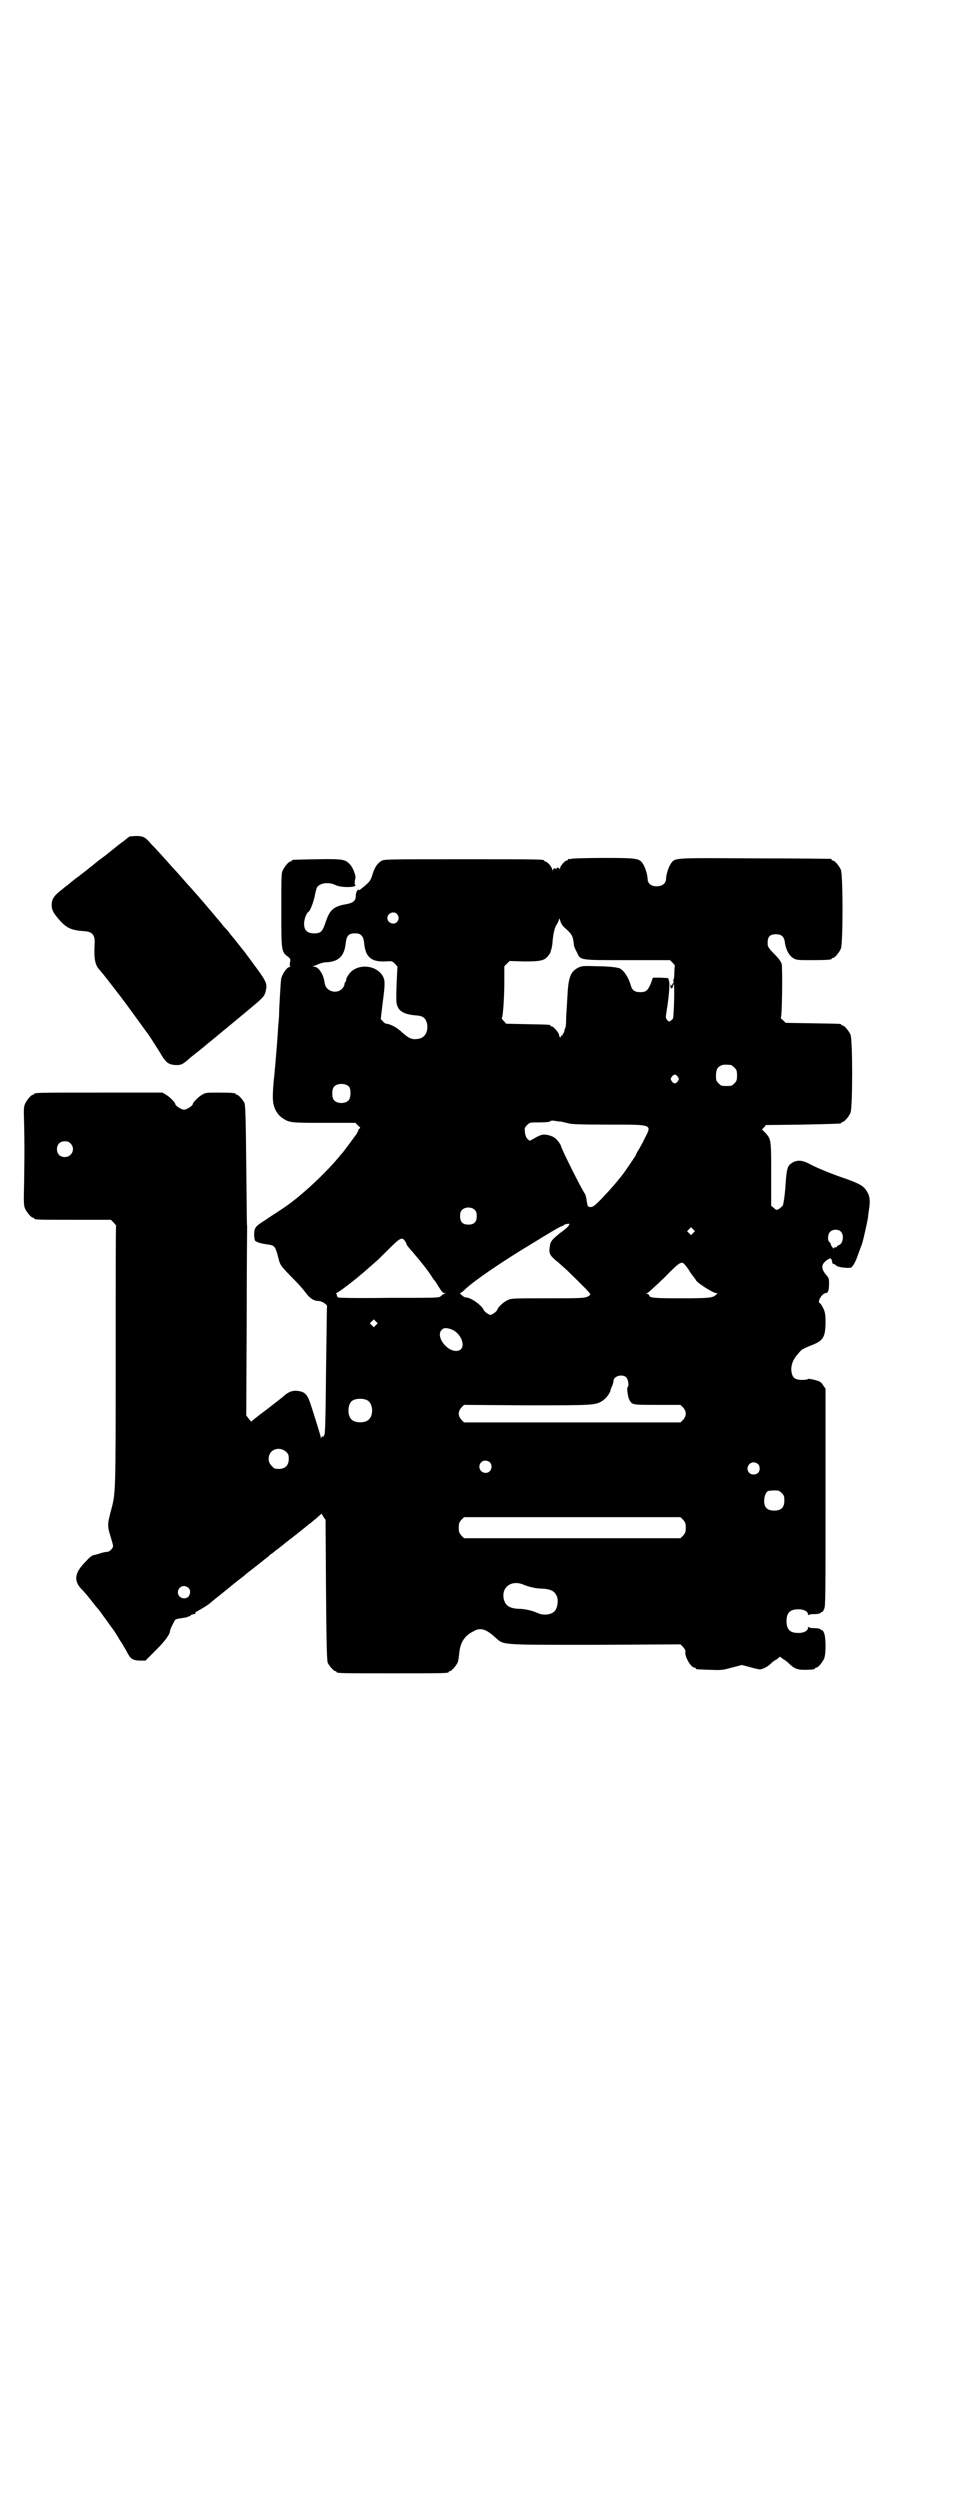 <?xml version="1.0" standalone="no"?>
<!DOCTYPE svg PUBLIC "-//W3C//DTD SVG 20010904//EN"
 "http://www.w3.org/TR/2001/REC-SVG-20010904/DTD/svg10.dtd">
<svg version="1.0" xmlns="http://www.w3.org/2000/svg"
 width="1100pt" height="2850pt" viewBox="0 0 1100 2850"
 preserveAspectRatio="xMidYMid meet">
<g transform="translate(0,2850) scale(0.5,-0.5)"
fill="#000000" stroke="none">
<path d="M296 3793 c-2 -1 -3 -2 -4 -3 -1 0 -5 -4 -9 -7 -8 -6 -11 -8 -16 -12
-1 -1 -6 -5 -11 -9 -5 -4 -9 -7 -10 -8 -1 -1 -5 -4 -9 -7 -8 -6 -11 -8 -16
-12 -1 -1 -6 -5 -11 -9 -5 -4 -9 -7 -10 -8 -1 -1 -5 -4 -9 -7 -4 -3 -9 -7 -10
-8 -4 -2 -26 -20 -28 -22 -2 -1 -6 -4 -9 -7 -21 -16 -26 -23 -26 -38 0 -11 4
-18 18 -34 16 -18 27 -23 56 -25 19 -1 25 -9 24 -28 -2 -36 1 -49 11 -60 2 -2
15 -18 28 -35 13 -17 25 -32 26 -34 2 -2 14 -19 28 -38 14 -19 26 -36 27 -37
4 -5 18 -27 28 -43 14 -24 19 -28 33 -30 16 -1 19 0 39 18 10 8 27 21 36 29
10 8 22 18 28 23 12 10 39 32 76 63 24 20 29 25 31 38 3 15 1 20 -32 64 -9 12
-16 22 -17 23 -1 1 -4 5 -8 10 -8 10 -12 15 -15 19 -1 1 -6 7 -10 12 -4 6 -8
10 -9 11 -1 1 -6 6 -11 13 -5 6 -11 13 -12 14 -1 1 -8 10 -16 19 -14 17 -44
51 -48 55 -1 1 -8 9 -15 17 -7 8 -15 17 -17 19 -3 3 -11 12 -18 20 -8 9 -18
20 -22 24 -4 5 -11 11 -14 15 -11 13 -17 16 -31 16 -7 0 -14 -1 -16 -1z"/>
<path d="M1304 3742 c-3 -1 -6 -1 -7 0 0 0 -1 0 -1 -2 0 -1 -1 -2 -3 -2 -4 0
-15 -13 -15 -18 0 -3 -1 -4 -1 -1 -1 3 -7 4 -7 1 0 -2 0 -2 -2 -1 -1 3 -5 1
-7 -3 0 -2 -1 -1 -1 2 0 5 -11 18 -16 18 -1 0 -2 1 -2 2 0 3 -15 3 -188 3
-175 0 -177 0 -184 -4 -9 -6 -15 -14 -20 -31 -4 -13 -6 -16 -19 -27 -10 -8
-11 -9 -12 -8 -2 3 -7 -5 -7 -13 0 -12 -6 -17 -25 -20 -26 -5 -35 -13 -44 -41
-7 -21 -11 -25 -26 -25 -16 0 -23 7 -23 22 0 10 5 24 10 27 4 2 13 26 15 40 1
5 3 12 4 15 6 11 27 14 43 6 10 -5 37 -6 44 -2 1 1 2 2 1 2 -2 0 -2 9 0 15 2
6 -6 27 -14 34 -10 10 -17 11 -75 10 -54 -1 -56 -1 -56 -3 0 -1 -1 -2 -3 -2
-4 0 -14 -12 -18 -21 -3 -6 -3 -19 -3 -90 0 -93 0 -95 15 -106 6 -5 6 -6 5
-13 -1 -4 -1 -7 0 -8 1 -1 0 -2 -2 -3 -6 -1 -15 -15 -18 -25 -1 -4 -2 -21 -3
-38 -1 -17 -2 -36 -2 -42 0 -6 -1 -19 -2 -28 -2 -35 -5 -70 -9 -114 -3 -25 -4
-50 -3 -57 1 -16 9 -31 20 -39 17 -12 20 -12 97 -12 l71 0 6 -6 c5 -4 6 -6 4
-7 -2 0 -3 -2 -3 -3 0 -1 -2 -5 -4 -9 -8 -11 -31 -42 -32 -43 -1 -1 -4 -4 -7
-8 -32 -39 -88 -91 -125 -116 -4 -3 -15 -10 -24 -16 -10 -6 -22 -15 -29 -19
-15 -10 -17 -14 -17 -29 1 -13 1 -13 8 -16 4 -2 13 -4 21 -5 17 -2 19 -4 25
-26 5 -20 4 -20 26 -43 21 -21 29 -30 39 -43 9 -12 18 -17 27 -17 4 0 10 -2
14 -5 6 -4 7 -5 6 -12 0 -4 -1 -71 -2 -148 -1 -109 -2 -140 -4 -141 -1 0 -1
-1 -1 -3 1 -1 0 -1 -2 0 -2 0 -3 0 -4 -3 0 -2 -1 -2 -1 1 0 2 -4 15 -8 28 -4
13 -10 32 -13 41 -9 29 -14 35 -33 37 -11 1 -20 -2 -33 -14 -2 -2 -19 -15 -37
-29 -19 -14 -34 -26 -34 -27 0 -1 -3 2 -6 6 l-6 8 1 215 c0 118 1 216 1 217
-1 1 -1 63 -2 138 -1 106 -2 137 -4 142 -3 7 -14 19 -17 19 -2 0 -3 1 -3 2 0
2 -10 3 -40 3 -27 0 -29 0 -37 -5 -9 -5 -21 -18 -21 -21 0 -4 -14 -13 -20 -13
-6 0 -20 9 -20 13 0 3 -12 16 -21 21 l-8 5 -141 0 c-139 0 -152 0 -152 -3 0
-1 -1 -2 -3 -2 -4 0 -14 -12 -18 -21 -3 -7 -3 -14 -2 -44 1 -44 1 -71 0 -136
-1 -43 -1 -51 2 -58 4 -9 14 -21 18 -21 2 0 3 -1 3 -2 0 -3 11 -3 93 -3 l82 0
6 -6 c3 -3 6 -7 6 -7 -1 -1 -1 -135 -1 -298 0 -321 0 -311 -11 -353 -8 -30 -8
-35 -1 -57 3 -10 6 -20 6 -23 0 -5 -8 -13 -13 -13 -2 0 -9 -1 -15 -3 -6 -2
-13 -4 -14 -4 -7 -1 -11 -5 -24 -19 -22 -23 -24 -41 -5 -60 7 -7 15 -17 26
-31 3 -4 7 -9 9 -11 2 -2 9 -11 15 -20 7 -9 15 -21 19 -26 4 -5 11 -16 16 -25
6 -9 11 -17 11 -18 1 -1 4 -6 7 -12 8 -15 12 -18 28 -19 l14 0 24 24 c21 21
32 36 32 44 0 3 10 23 12 25 2 2 9 3 16 4 6 1 13 2 13 3 1 1 2 2 3 1 1 -1 2 0
2 1 0 1 7 5 11 4 0 0 1 1 1 3 0 2 1 3 1 2 1 0 22 12 30 18 1 1 13 11 27 22 25
20 29 24 36 29 2 2 6 5 10 8 4 3 8 6 10 8 2 2 6 5 10 8 4 3 14 11 23 18 9 7
17 14 18 14 1 1 4 4 6 6 3 1 7 5 11 8 4 3 12 9 18 14 6 5 15 12 19 15 17 13
38 30 40 32 2 1 6 4 9 7 4 3 10 8 13 11 l7 6 4 -7 5 -7 1 -160 c1 -126 2 -161
4 -166 3 -7 14 -19 17 -19 2 0 3 -1 3 -2 0 -3 13 -3 128 -3 115 0 128 0 128 3
0 1 1 2 3 2 3 0 14 12 17 19 2 3 3 13 4 21 2 25 12 41 33 51 15 9 28 5 48 -13
22 -19 5 -18 229 -18 l195 1 6 -6 c4 -5 6 -8 5 -12 -1 -11 13 -35 21 -35 2 0
3 -1 3 -2 0 -2 1 -2 32 -3 26 -1 28 -1 50 5 l23 6 19 -5 c10 -3 20 -5 22 -5 6
0 18 6 25 13 3 3 9 8 14 10 l7 6 8 -6 c4 -2 10 -7 13 -10 11 -11 19 -14 34
-14 16 0 25 1 25 3 0 1 1 2 3 2 4 0 14 12 18 21 4 11 4 46 0 57 -2 5 -4 8 -4
7 -1 0 -3 0 -4 2 -2 2 -7 3 -15 3 -7 0 -12 1 -13 3 0 1 -1 0 -1 -2 0 -7 -9
-12 -22 -12 -19 0 -27 8 -27 27 0 19 8 27 27 27 13 0 22 -5 22 -12 0 -2 1 -3
1 -1 1 1 6 2 13 2 8 0 13 1 15 3 1 2 3 2 4 2 0 -1 2 3 4 7 3 7 3 31 3 255 l0
247 -5 7 c-2 4 -6 8 -8 9 -6 3 -27 8 -27 6 0 -1 -6 -2 -13 -2 -18 0 -23 5 -25
21 -1 13 4 25 13 36 3 3 6 7 8 9 2 3 10 7 30 15 22 9 27 18 27 52 0 16 -1 21
-5 30 -3 6 -6 11 -8 12 -7 2 5 23 14 23 5 0 7 7 7 21 0 12 0 13 -8 22 -11 14
-10 24 6 34 6 3 7 3 9 -5 0 -4 2 -6 4 -6 2 0 4 -2 5 -3 2 -4 27 -7 34 -5 4 2
11 13 17 32 3 7 6 17 8 21 3 9 12 49 14 62 0 4 2 15 3 23 2 17 1 26 -7 38 -7
11 -18 16 -45 26 -30 10 -65 24 -84 34 -18 10 -31 10 -43 1 -8 -6 -10 -14 -12
-45 -1 -17 -3 -36 -6 -49 0 -2 -9 -10 -13 -11 -2 -1 -5 1 -8 4 l-6 5 0 71 c0
80 0 81 -14 96 l-7 7 5 5 4 5 84 1 c88 2 88 2 88 4 0 1 1 2 3 2 4 0 14 12 18
21 5 11 5 167 0 178 -4 9 -14 21 -18 21 -2 0 -3 1 -3 2 0 2 -2 2 -66 3 l-61 1
-6 6 c-4 3 -6 6 -5 6 3 1 4 111 2 122 -2 6 -6 12 -17 23 -11 11 -15 17 -15 21
-1 18 4 24 19 24 12 0 18 -5 20 -17 2 -18 10 -32 20 -38 7 -4 11 -4 42 -4 35
0 45 1 45 3 0 1 1 2 3 2 4 0 14 12 18 21 5 11 5 169 0 180 -4 9 -14 21 -18 21
-2 0 -3 1 -3 2 0 1 -1 2 -2 2 -2 0 -79 1 -173 1 -188 1 -182 2 -192 -12 -5 -7
-11 -25 -11 -35 0 -12 -13 -19 -28 -16 -9 2 -14 8 -14 16 0 9 -6 28 -11 35 -8
12 -13 13 -89 13 -38 0 -71 -1 -74 -2z m-398 -126 c5 -6 5 -12 0 -18 -7 -8
-22 -2 -22 9 0 11 15 17 22 9z m376 -23 c1 -3 6 -8 11 -12 13 -12 15 -16 17
-38 1 -2 3 -8 6 -13 9 -20 4 -19 116 -19 l97 0 6 -6 c4 -4 6 -7 5 -7 0 0 -1
-7 -1 -15 0 -9 -1 -16 -2 -16 0 -1 -1 -3 0 -5 1 -2 0 -4 -1 -4 -1 0 -2 -2 -2
-3 0 -3 0 -4 -2 -1 -2 2 -2 2 -2 -2 0 -4 1 -6 3 -5 2 1 3 3 3 5 0 2 1 4 2 4 1
0 1 -43 -1 -67 0 -9 -1 -13 -5 -15 -5 -4 -5 -4 -9 0 -4 5 -4 6 -2 19 5 30 8
60 6 70 l-2 7 -17 1 -18 0 -5 -14 c-7 -16 -11 -19 -24 -19 -12 0 -18 4 -21 14
-4 15 -13 31 -21 37 -4 3 -7 5 -7 4 0 0 -2 0 -5 1 -4 1 -22 3 -42 3 -34 1 -37
1 -45 -3 -18 -9 -23 -22 -25 -65 -1 -18 -2 -32 -2 -33 0 -1 -1 -10 -1 -20 0
-10 -1 -20 -2 -20 -1 -1 -2 -4 -2 -7 -1 -3 -2 -5 -2 -5 -1 0 -2 -1 -2 -3 0 -2
-1 -3 -2 -2 -1 1 -2 0 -2 -2 0 -2 -1 -3 -2 -2 -1 1 -2 3 -2 5 0 5 -13 20 -17
20 -2 0 -3 1 -3 2 0 2 -2 2 -53 3 l-48 1 -5 6 c-3 3 -5 6 -5 6 3 3 6 48 6 87
l0 32 6 6 6 6 34 -1 c38 0 46 2 55 14 3 4 5 7 4 7 0 0 1 3 2 6 1 3 3 12 3 19
2 18 4 30 10 39 3 5 5 10 5 12 0 2 1 1 2 -2 1 -3 2 -8 4 -10z m-457 -26 c3 -3
5 -7 6 -17 3 -32 16 -43 47 -42 17 1 17 1 23 -5 4 -4 6 -7 6 -7 0 -1 -1 -19
-2 -41 -1 -35 -1 -42 2 -49 5 -13 18 -19 42 -21 17 -1 23 -6 26 -21 2 -16 -5
-29 -18 -32 -15 -3 -22 -1 -38 13 -12 12 -29 21 -38 21 -1 0 -4 2 -7 5 l-5 6
4 34 c6 45 6 53 1 63 -16 28 -62 30 -79 3 -3 -4 -5 -9 -5 -11 0 -2 -1 -4 -2
-5 -1 -1 -2 -3 -2 -6 0 -2 -3 -7 -6 -10 -13 -12 -36 -5 -39 13 -2 20 -14 38
-24 38 -4 0 -5 1 -2 1 2 1 8 3 12 5 5 2 12 4 16 4 30 1 43 14 46 44 2 17 7 22
21 22 8 0 11 -1 15 -5z m843 -295 c1 0 5 -3 8 -6 5 -5 6 -7 6 -18 0 -11 -1
-13 -6 -18 -6 -6 -7 -6 -18 -6 -11 0 -12 0 -18 6 -5 5 -6 7 -6 17 0 14 3 20
12 24 5 2 8 2 22 1z m-121 -27 c3 -5 3 -5 0 -10 -2 -3 -5 -5 -7 -5 -2 0 -5 2
-7 5 -3 5 -3 5 0 10 2 3 5 5 7 5 2 0 5 -2 7 -5z m-750 -23 c4 -6 4 -24 -1 -30
-7 -9 -27 -9 -34 0 -5 6 -5 24 0 30 7 9 27 9 35 0z m483 -79 c5 -1 12 -3 17
-4 6 -2 23 -3 89 -3 104 0 102 1 86 -30 -5 -11 -12 -23 -15 -28 -3 -5 -6 -10
-6 -12 -2 -3 -9 -14 -25 -37 -12 -17 -35 -43 -54 -63 -16 -16 -19 -18 -25 -18
-6 1 -6 1 -8 14 -1 8 -3 15 -4 16 -7 9 -55 105 -55 110 0 1 -3 6 -7 11 -6 7
-9 9 -18 12 -14 4 -20 3 -35 -6 l-11 -6 -5 4 c-3 3 -5 8 -6 15 -1 10 -1 11 5
17 6 6 7 6 24 6 20 0 29 1 29 3 0 1 3 1 8 1 4 -1 11 -2 16 -2z m-1119 -50 c12
-12 3 -31 -13 -31 -11 0 -18 7 -18 18 0 11 7 18 18 18 6 0 9 -1 13 -5z m923
-152 c3 -3 4 -7 4 -14 0 -13 -6 -19 -19 -19 -13 0 -19 6 -19 19 0 7 1 11 4 14
7 8 23 8 30 0z m214 -35 c-1 -2 -5 -6 -9 -9 -28 -21 -33 -27 -34 -37 -3 -19
-1 -22 20 -39 10 -9 19 -17 21 -19 40 -39 53 -52 51 -54 -9 -8 -12 -8 -97 -8
-76 0 -84 0 -91 -4 -9 -4 -22 -15 -24 -22 -1 -2 -4 -6 -8 -8 -7 -5 -8 -5 -14
-1 -4 2 -9 7 -10 10 -6 11 -29 27 -40 27 -2 0 -6 2 -9 5 -4 3 -5 5 -4 5 2 0 7
4 12 9 20 19 83 62 146 100 49 30 72 44 76 44 1 0 2 0 2 1 0 2 5 3 11 4 3 0 3
-1 1 -4z m284 -17 l-5 -5 -4 4 -5 5 4 4 5 5 4 -4 5 -5 -4 -4z m337 3 c8 -8 5
-28 -5 -31 -2 -1 -4 -2 -4 -3 0 -1 -2 -2 -4 -2 -3 0 -4 -1 -3 -2 1 -2 -1 -1
-3 2 -2 2 -4 6 -4 7 0 1 -1 4 -3 5 -5 4 -4 18 1 23 6 7 19 7 25 1z m-995 -21
c2 -3 4 -7 4 -8 0 -2 7 -10 15 -19 17 -20 34 -41 42 -54 3 -5 7 -10 8 -11 1
-1 5 -8 9 -14 6 -10 9 -13 12 -13 5 0 5 -1 1 -1 -2 -1 -6 -3 -9 -6 -4 -4 -5
-4 -120 -4 -73 -1 -116 0 -115 1 1 1 0 2 -1 2 -1 0 -2 1 -1 3 0 2 0 3 -2 3 -1
0 -1 1 1 2 7 3 44 31 72 56 8 7 16 14 17 15 2 1 14 13 27 26 30 30 33 31 40
22z m641 -57 c3 -3 6 -8 8 -11 2 -4 6 -9 9 -13 3 -4 6 -8 6 -8 0 -5 39 -30 46
-30 4 0 4 0 0 -4 -7 -7 -15 -8 -80 -8 -60 0 -72 1 -72 6 0 1 -2 3 -4 4 -4 1
-4 2 -1 2 2 0 19 16 39 35 38 39 40 39 49 27z m-707 -135 l-5 -5 -4 4 -5 5 4
4 5 5 4 -4 5 -5 -4 -4z m170 -9 c28 -9 39 -50 13 -50 -23 0 -47 34 -33 48 5 5
9 5 20 2z m401 -110 c5 -5 7 -20 3 -23 -2 -1 1 -22 4 -28 7 -12 5 -12 64 -12
l53 0 6 -6 c8 -9 8 -19 0 -28 l-6 -6 -67 0 c-78 0 -72 0 -274 0 l-153 0 -6 6
c-8 9 -8 19 0 28 l6 6 143 -1 c155 0 157 0 174 11 7 5 15 15 17 22 0 2 2 7 4
11 2 5 3 9 3 11 0 12 20 17 29 9z m-590 -53 c12 -7 14 -33 3 -43 -8 -9 -32 -9
-40 0 -9 8 -9 32 0 41 7 7 27 8 37 2z m-186 -117 c5 -5 6 -7 6 -16 0 -15 -8
-23 -23 -23 -9 0 -11 1 -16 7 -9 8 -9 23 -1 32 9 9 24 9 34 0z m465 -24 c5 -5
5 -15 0 -20 -9 -9 -24 -2 -24 10 0 8 6 14 14 14 3 0 8 -2 10 -4z m612 -4 c5
-5 5 -15 0 -20 -5 -5 -15 -5 -20 0 -9 9 -2 24 10 24 3 0 8 -2 10 -4z m54 -66
c5 -5 6 -7 6 -17 0 -16 -7 -23 -23 -23 -16 0 -23 7 -23 22 0 11 4 21 10 23 2
0 8 1 14 1 9 0 11 -1 16 -6z m-225 -61 c5 -6 6 -8 6 -18 0 -10 -1 -12 -6 -18
l-6 -6 -247 0 -247 0 -6 6 c-5 6 -6 8 -6 18 0 10 1 12 6 18 l6 6 247 0 247 0
6 -6z m-364 -148 c12 -5 29 -9 43 -9 21 -1 30 -7 34 -21 2 -10 0 -23 -6 -30
-7 -8 -24 -11 -38 -5 -13 6 -30 10 -44 10 -21 1 -30 7 -34 21 -7 28 17 46 45
34z m-765 -7 c5 -5 5 -12 1 -19 -4 -6 -15 -7 -21 -1 -9 9 -2 24 10 24 3 0 8
-2 10 -4z"/>
</g>
</svg>
